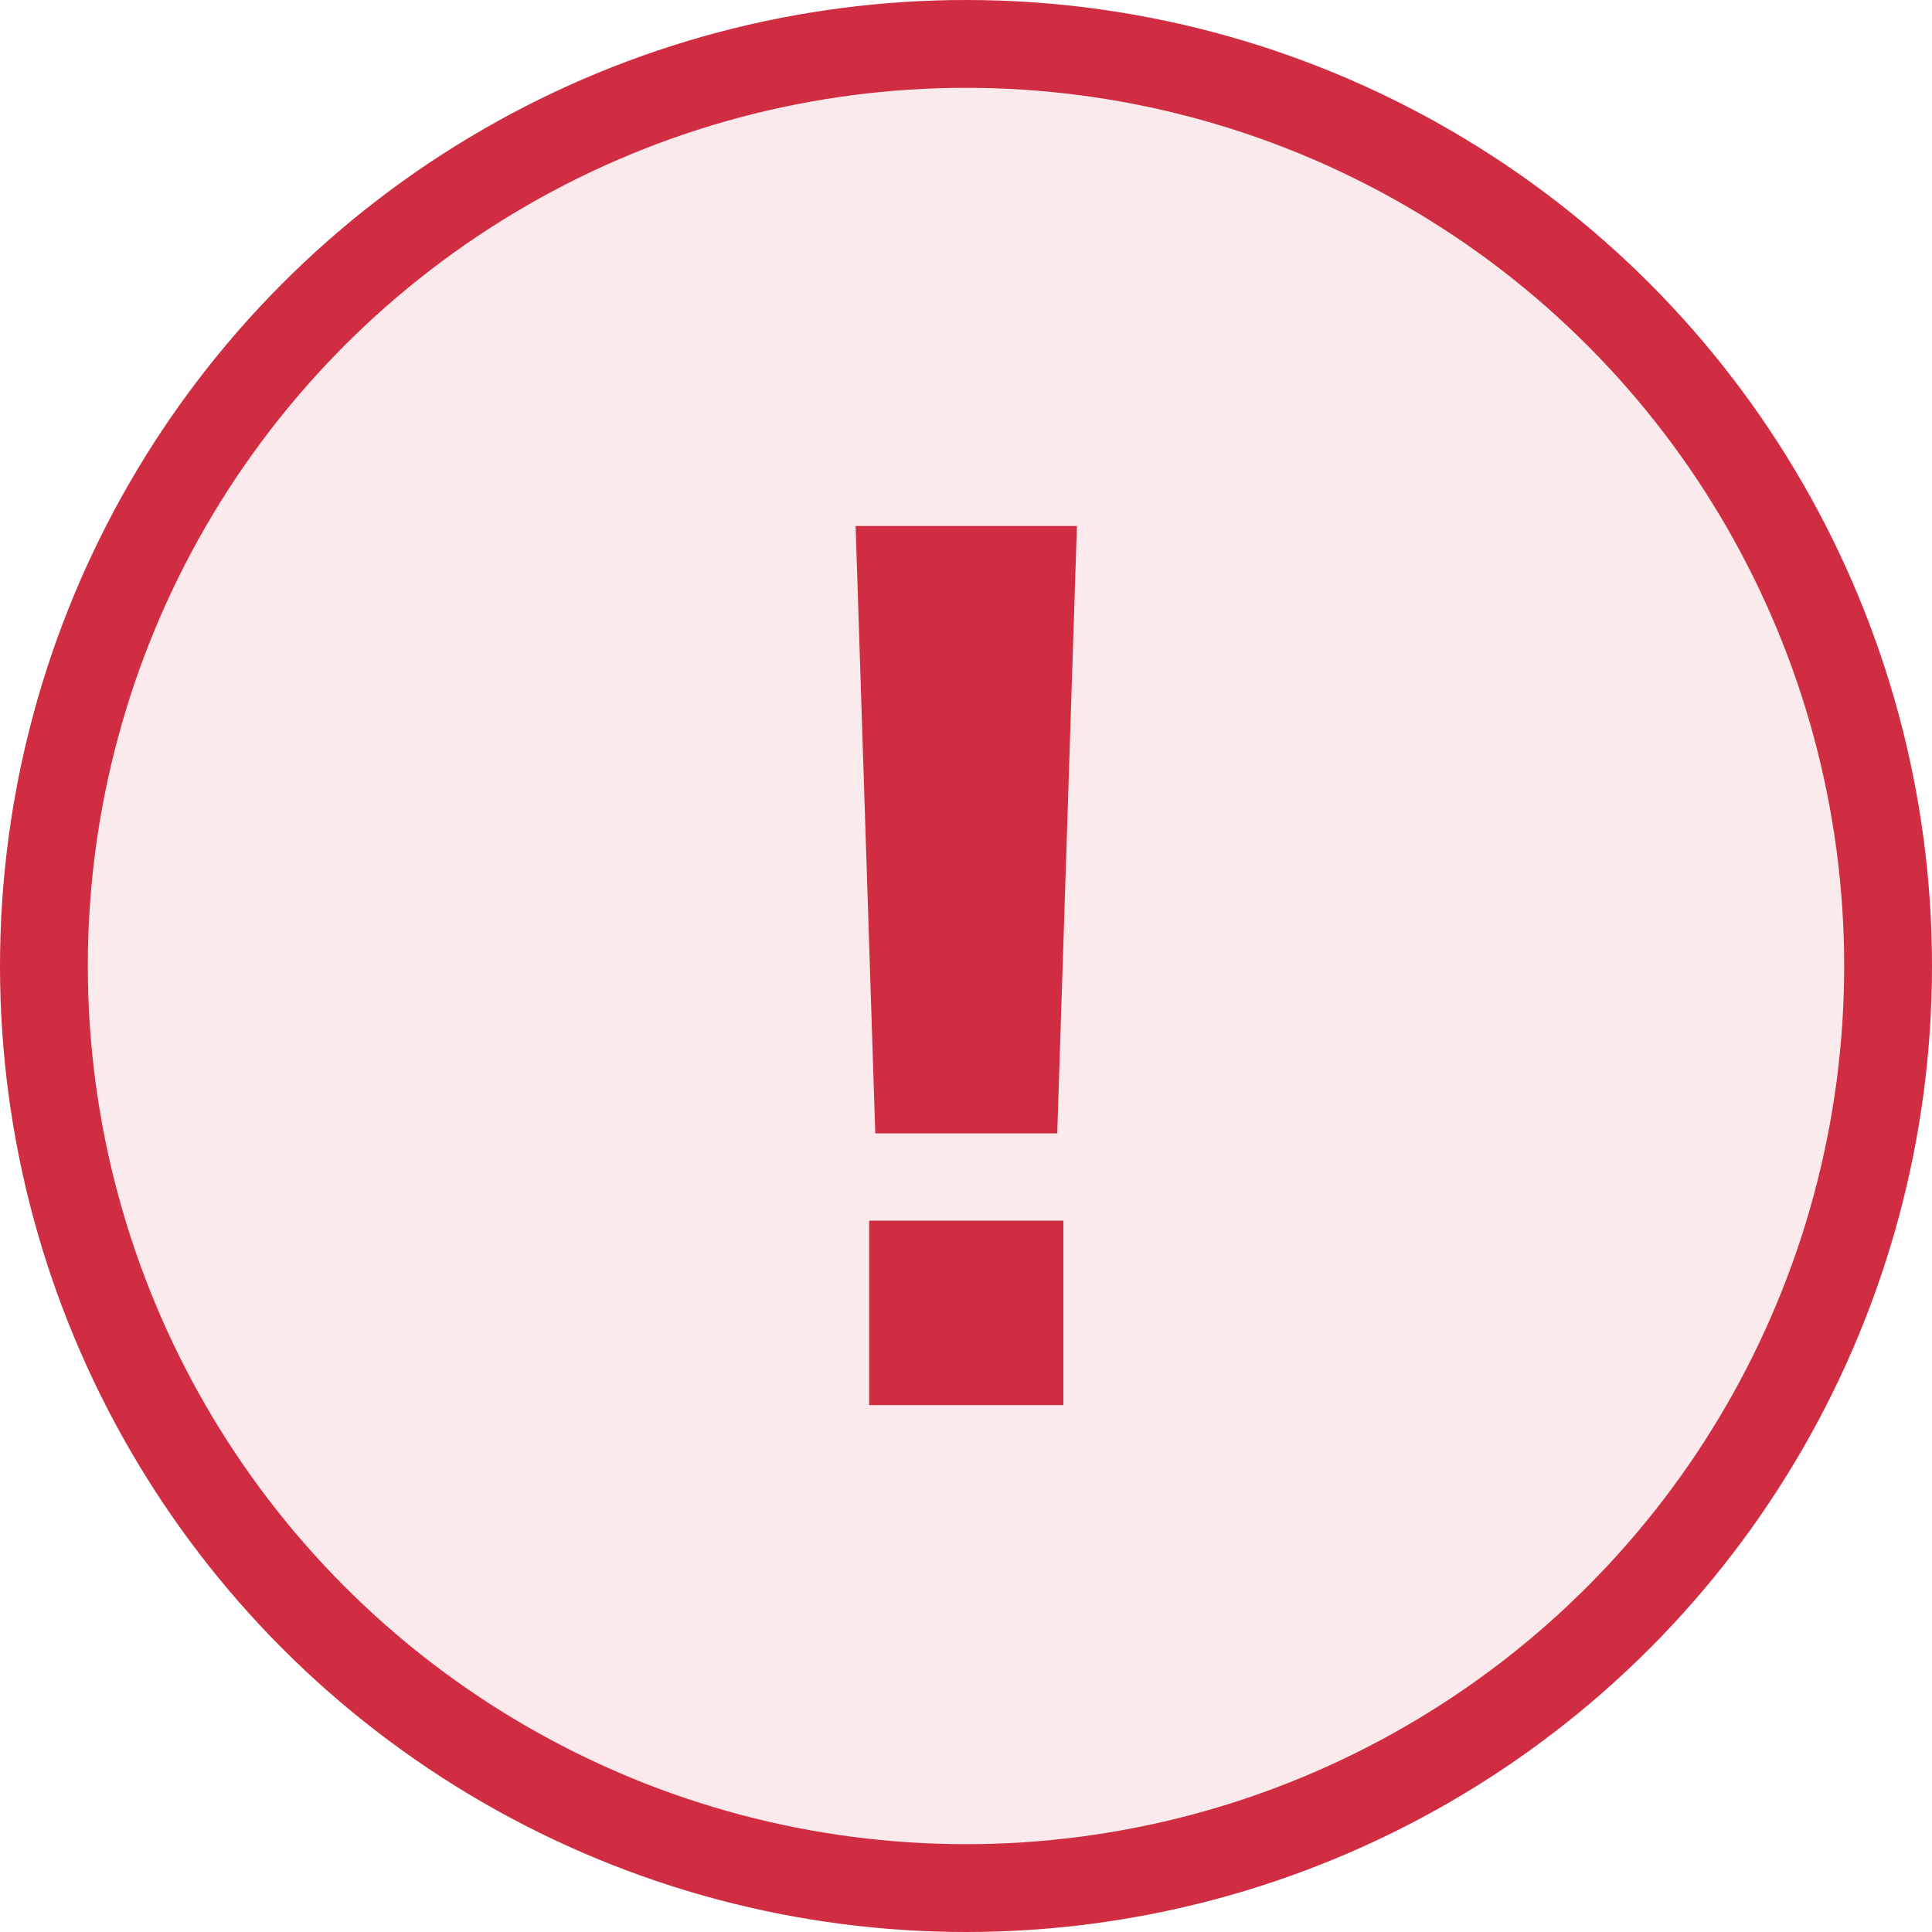 <svg width="22" height="22" viewBox="0 0 22 22" fill="none" xmlns="http://www.w3.org/2000/svg">
<circle cx="11" cy="11" r="10.5" fill="#D02D42" fill-opacity="0.1" stroke="#D02D42"/>
<path d="M9.967 12.906L9.743 5.99H12.263L12.039 12.906H9.967ZM9.897 16V13.9H12.109V16H9.897Z" fill="#D02D42"/>
</svg>
